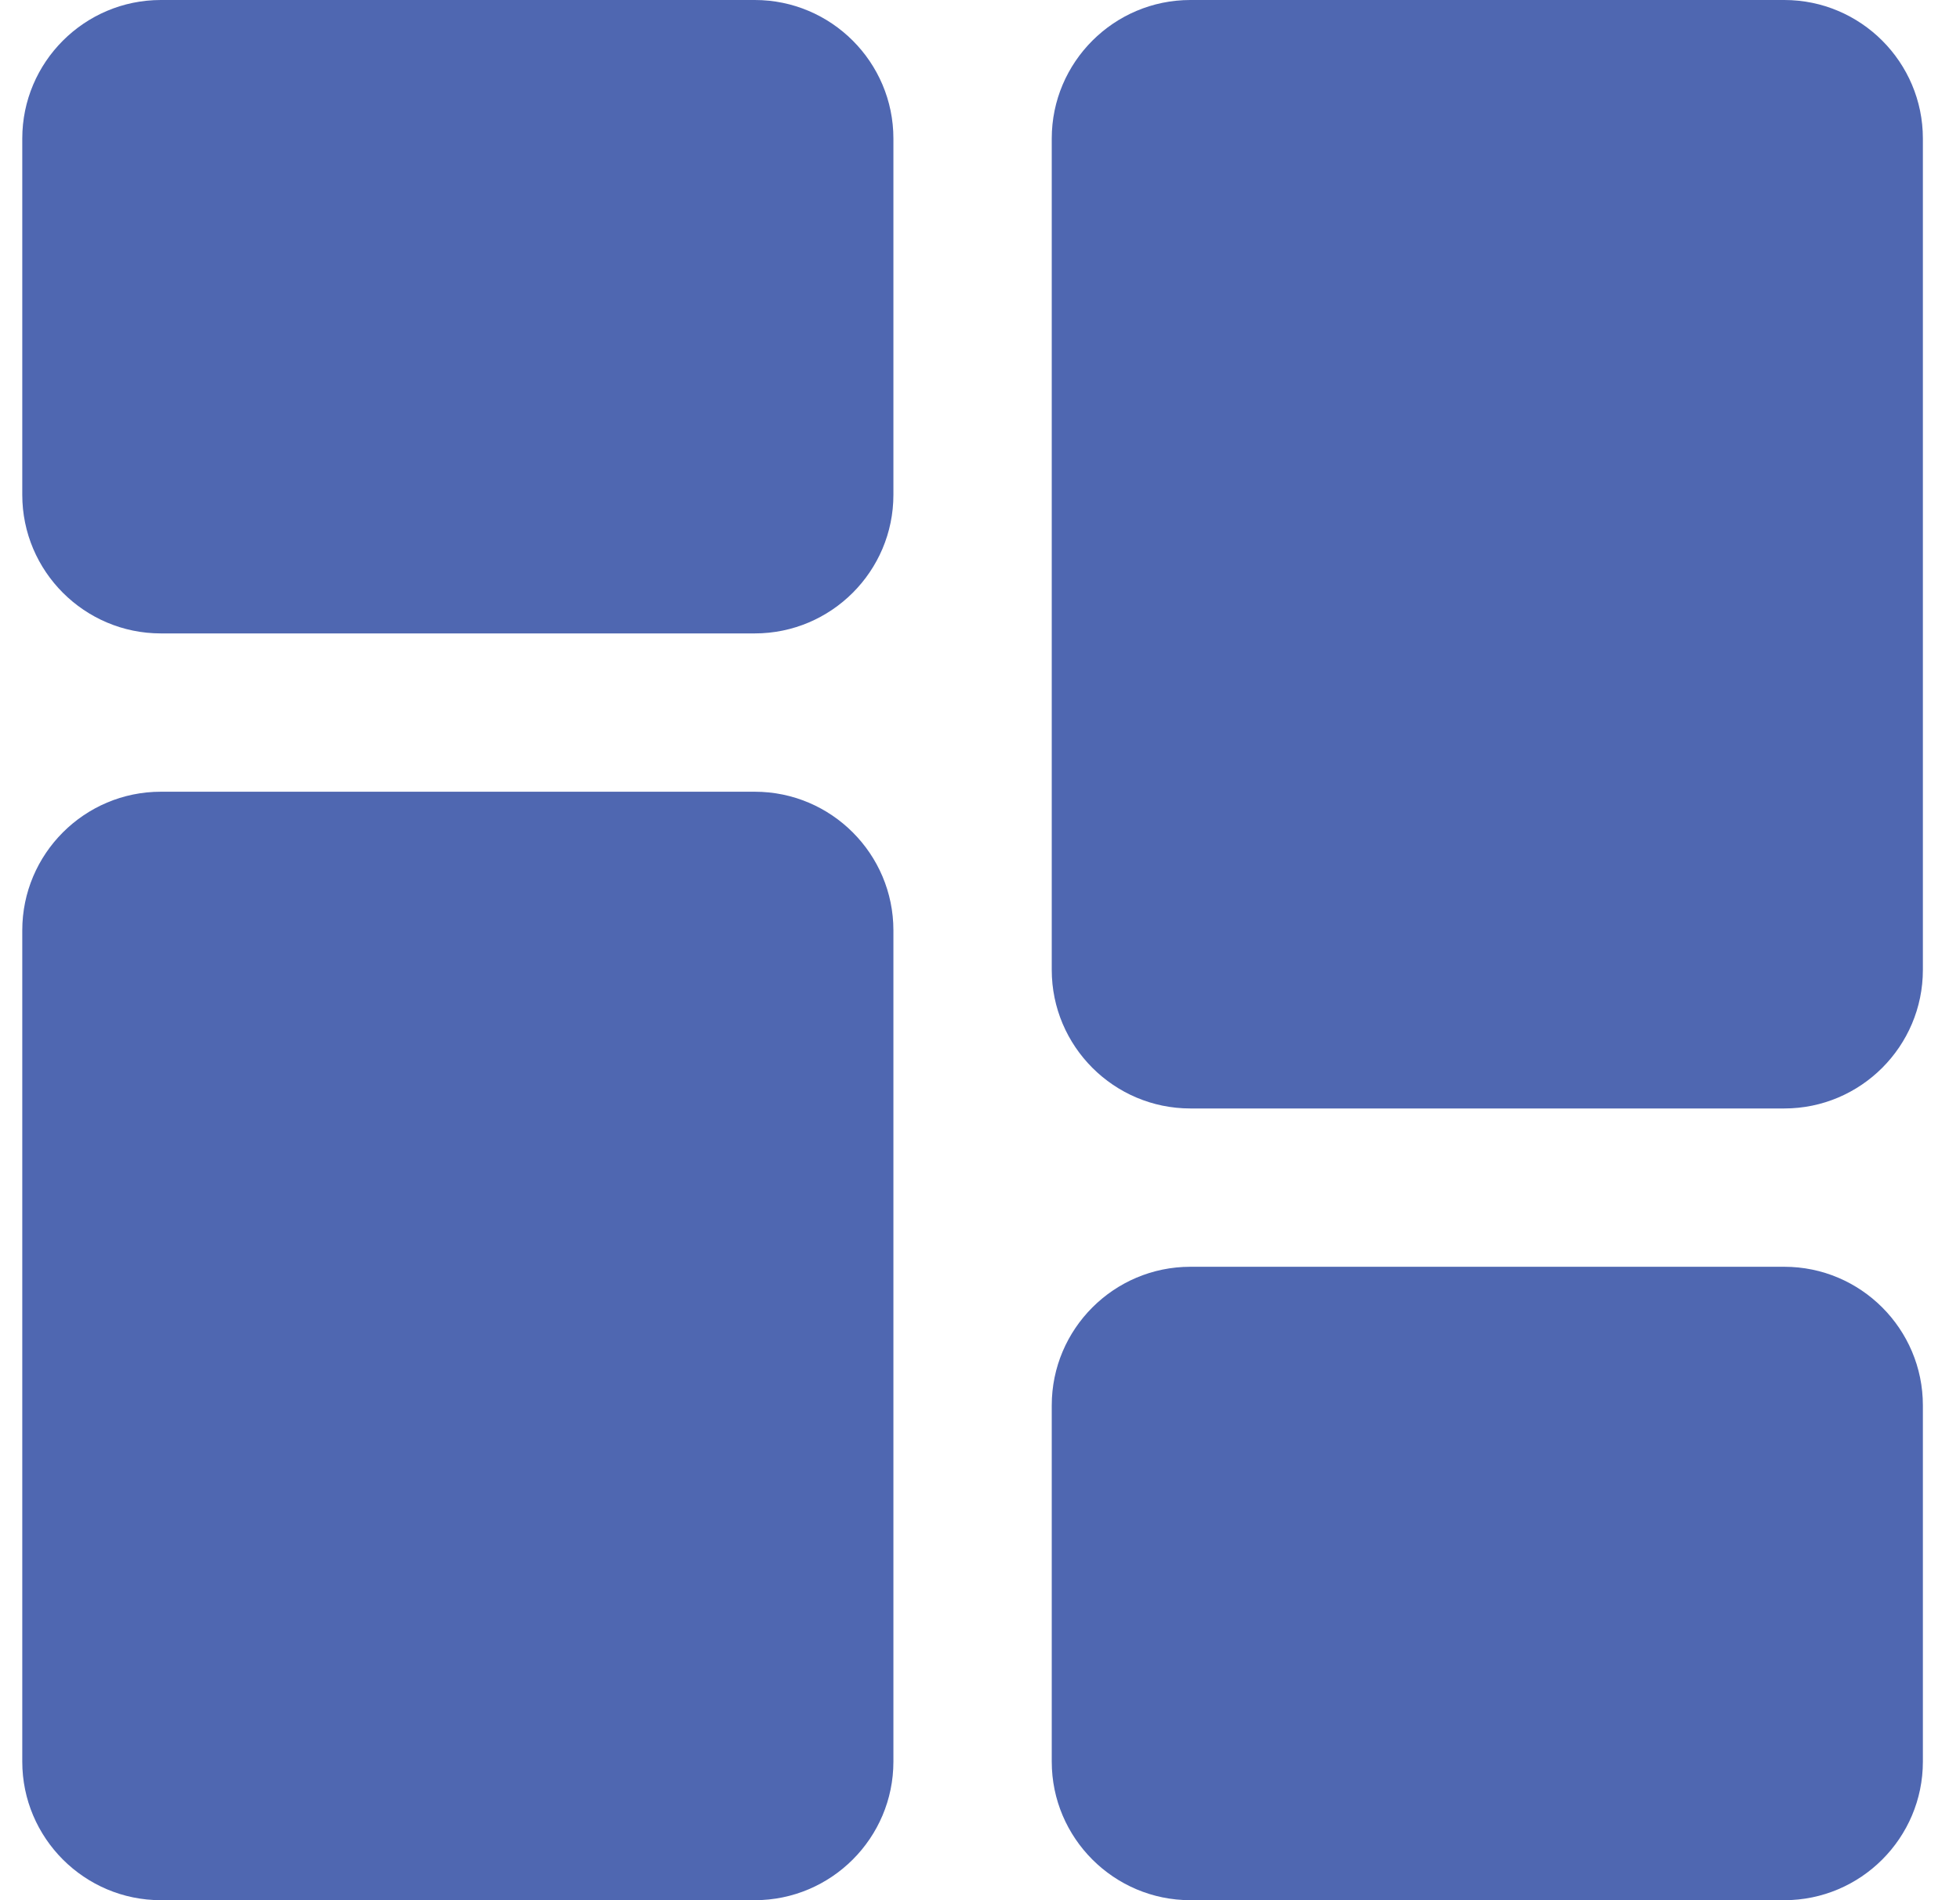 <?xml version="1.0" encoding="UTF-8"?>
<svg width="33px" height="32px" viewBox="0 0 33 32" version="1.1" xmlns="http://www.w3.org/2000/svg" xmlns:xlink="http://www.w3.org/1999/xlink">
    <!-- Generator: sketchtool 64 (101010) - https://sketch.com -->
    <title>2D74C777-6129-490F-85E6-36C5B111EF9E</title>
    <desc>Created with sketchtool.</desc>
    <g id="New-updated_-screens" stroke="none" stroke-width="1" fill="none" fill-rule="evenodd">
        <g id="8-New-Dashboard" transform="translate(-80, -316)" fill="#4F67B1" fill-rule="nonzero">
            <g id="side-bar" transform="translate(0, 40)">
                <g id="New-Dashboard">
                    <g transform="translate(35, 276)">
                        <path d="M57.708,13.333 C58.995,13.333 60.042,14.38 60.042,15.667 L60.042,29.667 C60.042,30.953 58.995,32 57.708,32 L47.708,32 C46.422,32 45.375,30.953 45.375,29.667 L45.375,15.667 C45.375,14.38 46.422,13.333 47.708,13.333 L57.708,13.333 Z M75.042,21.333 C76.328,21.333 77.375,22.38 77.375,23.667 L77.375,29.667 C77.375,30.953 76.328,32 75.042,32 L65.042,32 C63.755,32 62.708,30.953 62.708,29.667 L62.708,23.667 C62.708,22.38 63.755,21.333 65.042,21.333 L75.042,21.333 Z M75.042,5.86197757e-14 C76.328,5.86197757e-14 77.375,1.047 77.375,2.333 L77.375,16.333 C77.375,17.62 76.328,18.667 75.042,18.667 L65.042,18.667 C63.755,18.667 62.708,17.62 62.708,16.333 L62.708,2.333 C62.708,1.047 63.755,5.86197757e-14 65.042,5.86197757e-14 L75.042,5.86197757e-14 Z M57.708,5.95079541e-14 C58.995,5.95079541e-14 60.042,1.047 60.042,2.333 L60.042,8.333 C60.042,9.62 58.995,10.667 57.708,10.667 L47.708,10.667 C46.422,10.667 45.375,9.62 45.375,8.333 L45.375,2.333 C45.375,1.047 46.422,5.95079541e-14 47.708,5.95079541e-14 L57.708,5.95079541e-14 Z" id="Combined-Shape"></path>
                    </g>
                </g>
            </g>
        </g>
    </g>
</svg>